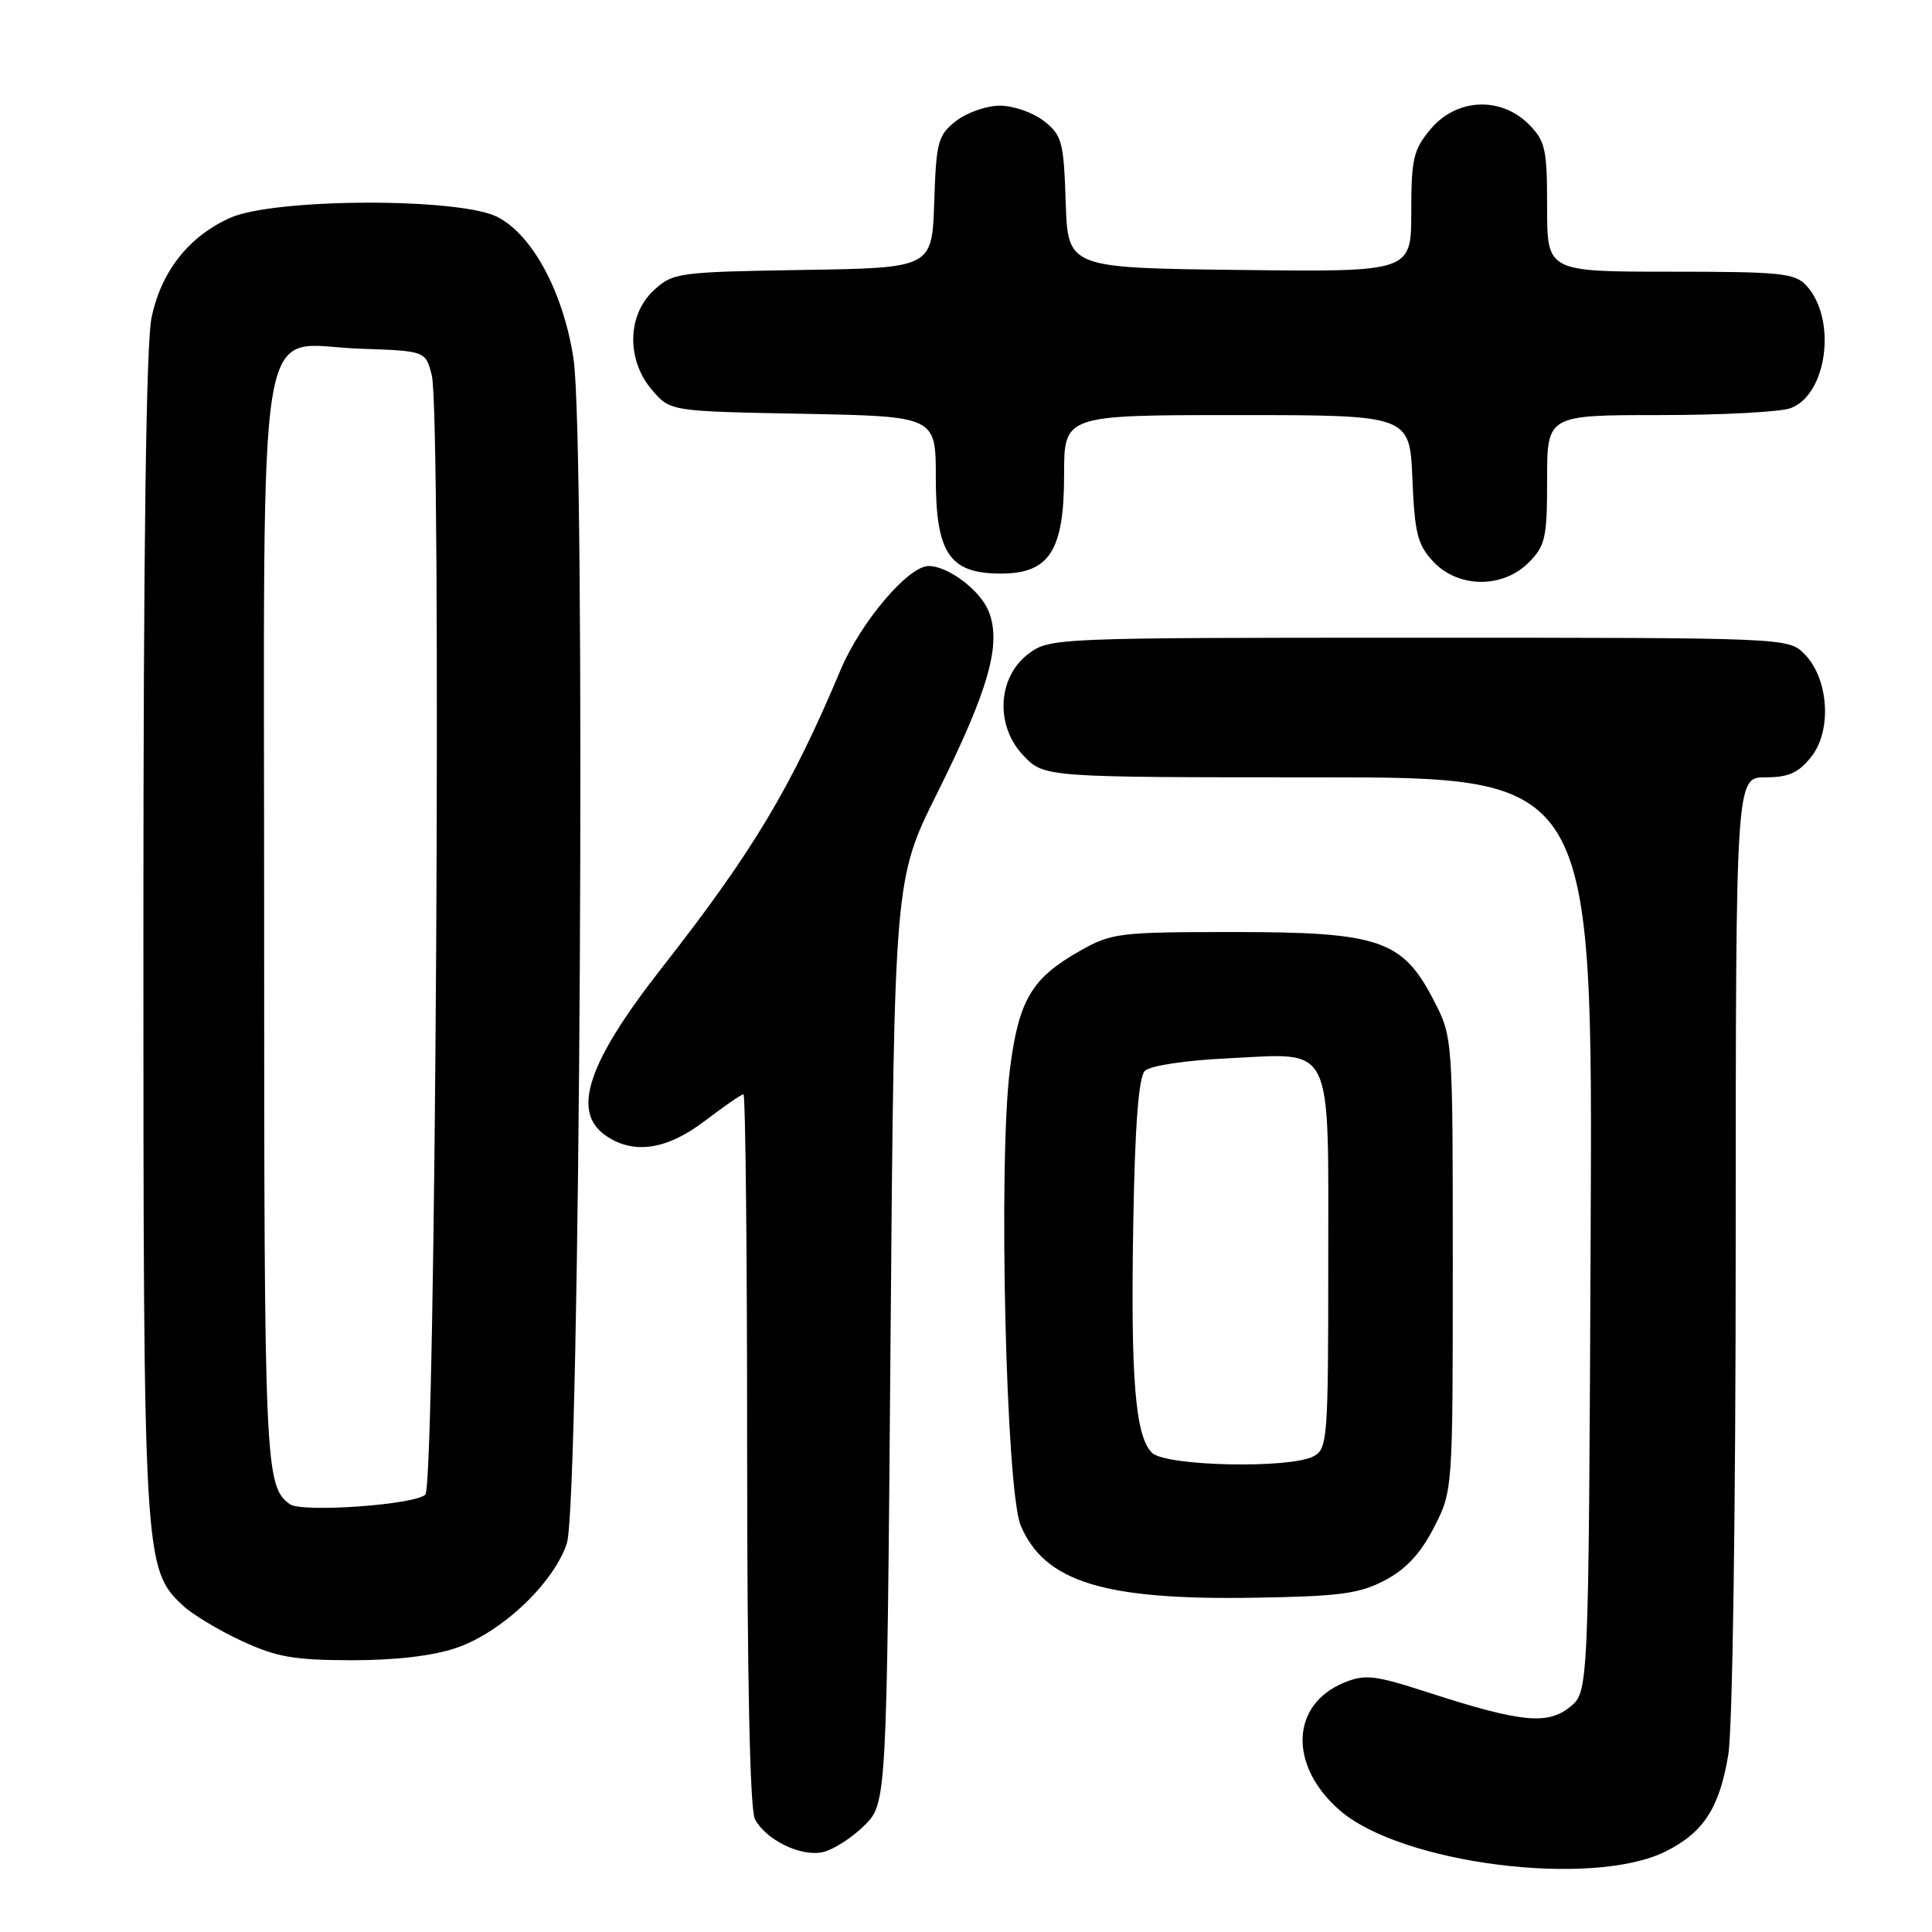 <?xml version="1.0" encoding="UTF-8" standalone="no"?>
<!DOCTYPE svg PUBLIC "-//W3C//DTD SVG 1.1//EN" "http://www.w3.org/Graphics/SVG/1.1/DTD/svg11.dtd" >
<svg xmlns="http://www.w3.org/2000/svg" xmlns:xlink="http://www.w3.org/1999/xlink" version="1.1" viewBox="0 0 256 256">
 <g >
 <path fill="currentColor"
d=" M 220.70 245.33 C 225.73 242.82 227.85 239.55 229.01 232.49 C 229.57 229.04 229.99 200.38 229.99 164.75 C 230.00 103.00 230.00 103.00 233.93 103.00 C 237.02 103.00 238.32 102.41 240.02 100.25 C 242.78 96.76 242.30 89.86 239.08 86.64 C 236.96 84.51 236.66 84.50 188.05 84.50 C 139.93 84.50 139.10 84.53 136.32 86.60 C 132.16 89.70 131.82 96.16 135.62 100.13 C 138.37 103.00 138.37 103.00 174.71 103.00 C 211.05 103.00 211.05 103.00 210.77 163.59 C 210.50 224.18 210.50 224.18 208.03 226.18 C 205.05 228.59 201.53 228.23 189.36 224.30 C 182.12 221.95 180.88 221.81 178.07 222.97 C 171.02 225.89 170.74 233.93 177.48 239.84 C 185.58 246.96 210.94 250.18 220.70 245.33 Z  M 114.50 241.92 C 117.50 238.96 117.50 238.96 118.00 177.73 C 118.50 116.50 118.50 116.50 124.19 105.08 C 131.06 91.30 132.76 85.24 130.97 80.92 C 129.82 78.16 125.60 75.00 123.05 75.00 C 120.35 75.00 114.04 82.44 111.38 88.77 C 104.79 104.44 99.73 112.88 87.74 128.19 C 77.89 140.76 75.69 147.27 80.22 150.44 C 83.91 153.03 88.35 152.38 93.43 148.50 C 95.95 146.58 98.24 145.00 98.51 145.00 C 98.78 145.00 99.00 166.18 99.00 192.07 C 99.00 222.30 99.37 239.82 100.03 241.05 C 101.51 243.81 106.10 246.05 109.00 245.42 C 110.38 245.12 112.85 243.55 114.50 241.92 Z  M 60.45 218.36 C 66.46 216.32 73.37 209.78 75.11 204.50 C 76.86 199.18 77.65 58.23 75.99 47.50 C 74.63 38.70 70.56 31.13 65.92 28.75 C 60.85 26.16 36.25 26.25 30.46 28.88 C 24.99 31.36 21.40 35.92 20.09 42.02 C 19.36 45.43 19.00 72.28 19.00 123.87 C 19.00 206.68 19.07 207.91 24.23 212.74 C 25.48 213.91 28.98 216.02 32.00 217.42 C 36.62 219.57 38.96 219.98 46.57 219.99 C 52.37 220.00 57.38 219.41 60.45 218.36 Z  M 183.49 209.41 C 186.28 207.94 188.23 205.86 189.99 202.43 C 192.50 197.55 192.50 197.55 192.50 167.50 C 192.50 137.45 192.50 137.45 189.99 132.57 C 185.86 124.55 182.80 123.50 163.50 123.50 C 148.28 123.50 147.29 123.62 143.09 126.00 C 136.70 129.62 135.00 132.48 133.83 141.59 C 132.26 153.82 133.29 197.58 135.26 202.17 C 138.44 209.60 146.25 212.02 166.00 211.71 C 177.50 211.53 180.09 211.19 183.49 209.41 Z  M 202.55 74.55 C 204.77 72.32 205.00 71.29 205.00 63.55 C 205.00 55.00 205.00 55.00 219.93 55.00 C 228.15 55.00 235.95 54.59 237.28 54.08 C 242.12 52.25 243.41 42.32 239.39 37.88 C 237.86 36.19 236.06 36.00 221.35 36.00 C 205.00 36.00 205.00 36.00 205.00 27.45 C 205.00 19.71 204.77 18.68 202.55 16.45 C 198.84 12.75 193.00 13.03 189.59 17.08 C 187.28 19.82 187.00 21.01 187.00 28.10 C 187.00 36.04 187.00 36.04 164.25 35.77 C 141.50 35.50 141.50 35.50 141.21 26.79 C 140.95 18.78 140.72 17.92 138.33 16.04 C 136.90 14.92 134.28 14.00 132.50 14.00 C 130.72 14.00 128.10 14.92 126.67 16.04 C 124.28 17.92 124.05 18.78 123.79 26.79 C 123.50 35.50 123.50 35.50 106.37 35.77 C 89.80 36.04 89.16 36.13 86.62 38.48 C 83.09 41.75 82.99 47.72 86.41 51.69 C 88.82 54.50 88.82 54.50 106.41 54.83 C 124.00 55.17 124.00 55.17 124.00 63.27 C 124.00 73.32 125.81 76.00 132.60 76.00 C 139.07 76.00 141.00 72.98 141.00 62.87 C 141.00 55.00 141.00 55.00 163.90 55.00 C 186.79 55.00 186.79 55.00 187.15 63.42 C 187.45 70.68 187.83 72.20 189.92 74.42 C 193.23 77.94 199.09 78.00 202.55 74.55 Z  M 38.40 199.31 C 35.11 196.90 35.00 194.33 35.00 122.70 C 35.00 37.96 33.70 45.74 47.79 46.21 C 56.38 46.50 56.38 46.50 57.21 49.71 C 58.54 54.86 57.73 196.67 56.36 198.04 C 55.00 199.40 39.97 200.46 38.40 199.31 Z  M 152.64 192.50 C 150.41 190.27 149.80 182.60 150.17 161.80 C 150.39 148.99 150.88 142.72 151.70 141.90 C 152.39 141.21 157.06 140.50 162.75 140.23 C 176.88 139.55 176.00 137.72 176.00 167.54 C 176.00 190.63 175.90 191.98 174.07 192.96 C 170.93 194.64 154.43 194.29 152.64 192.50 Z "/>
</g>
</svg>